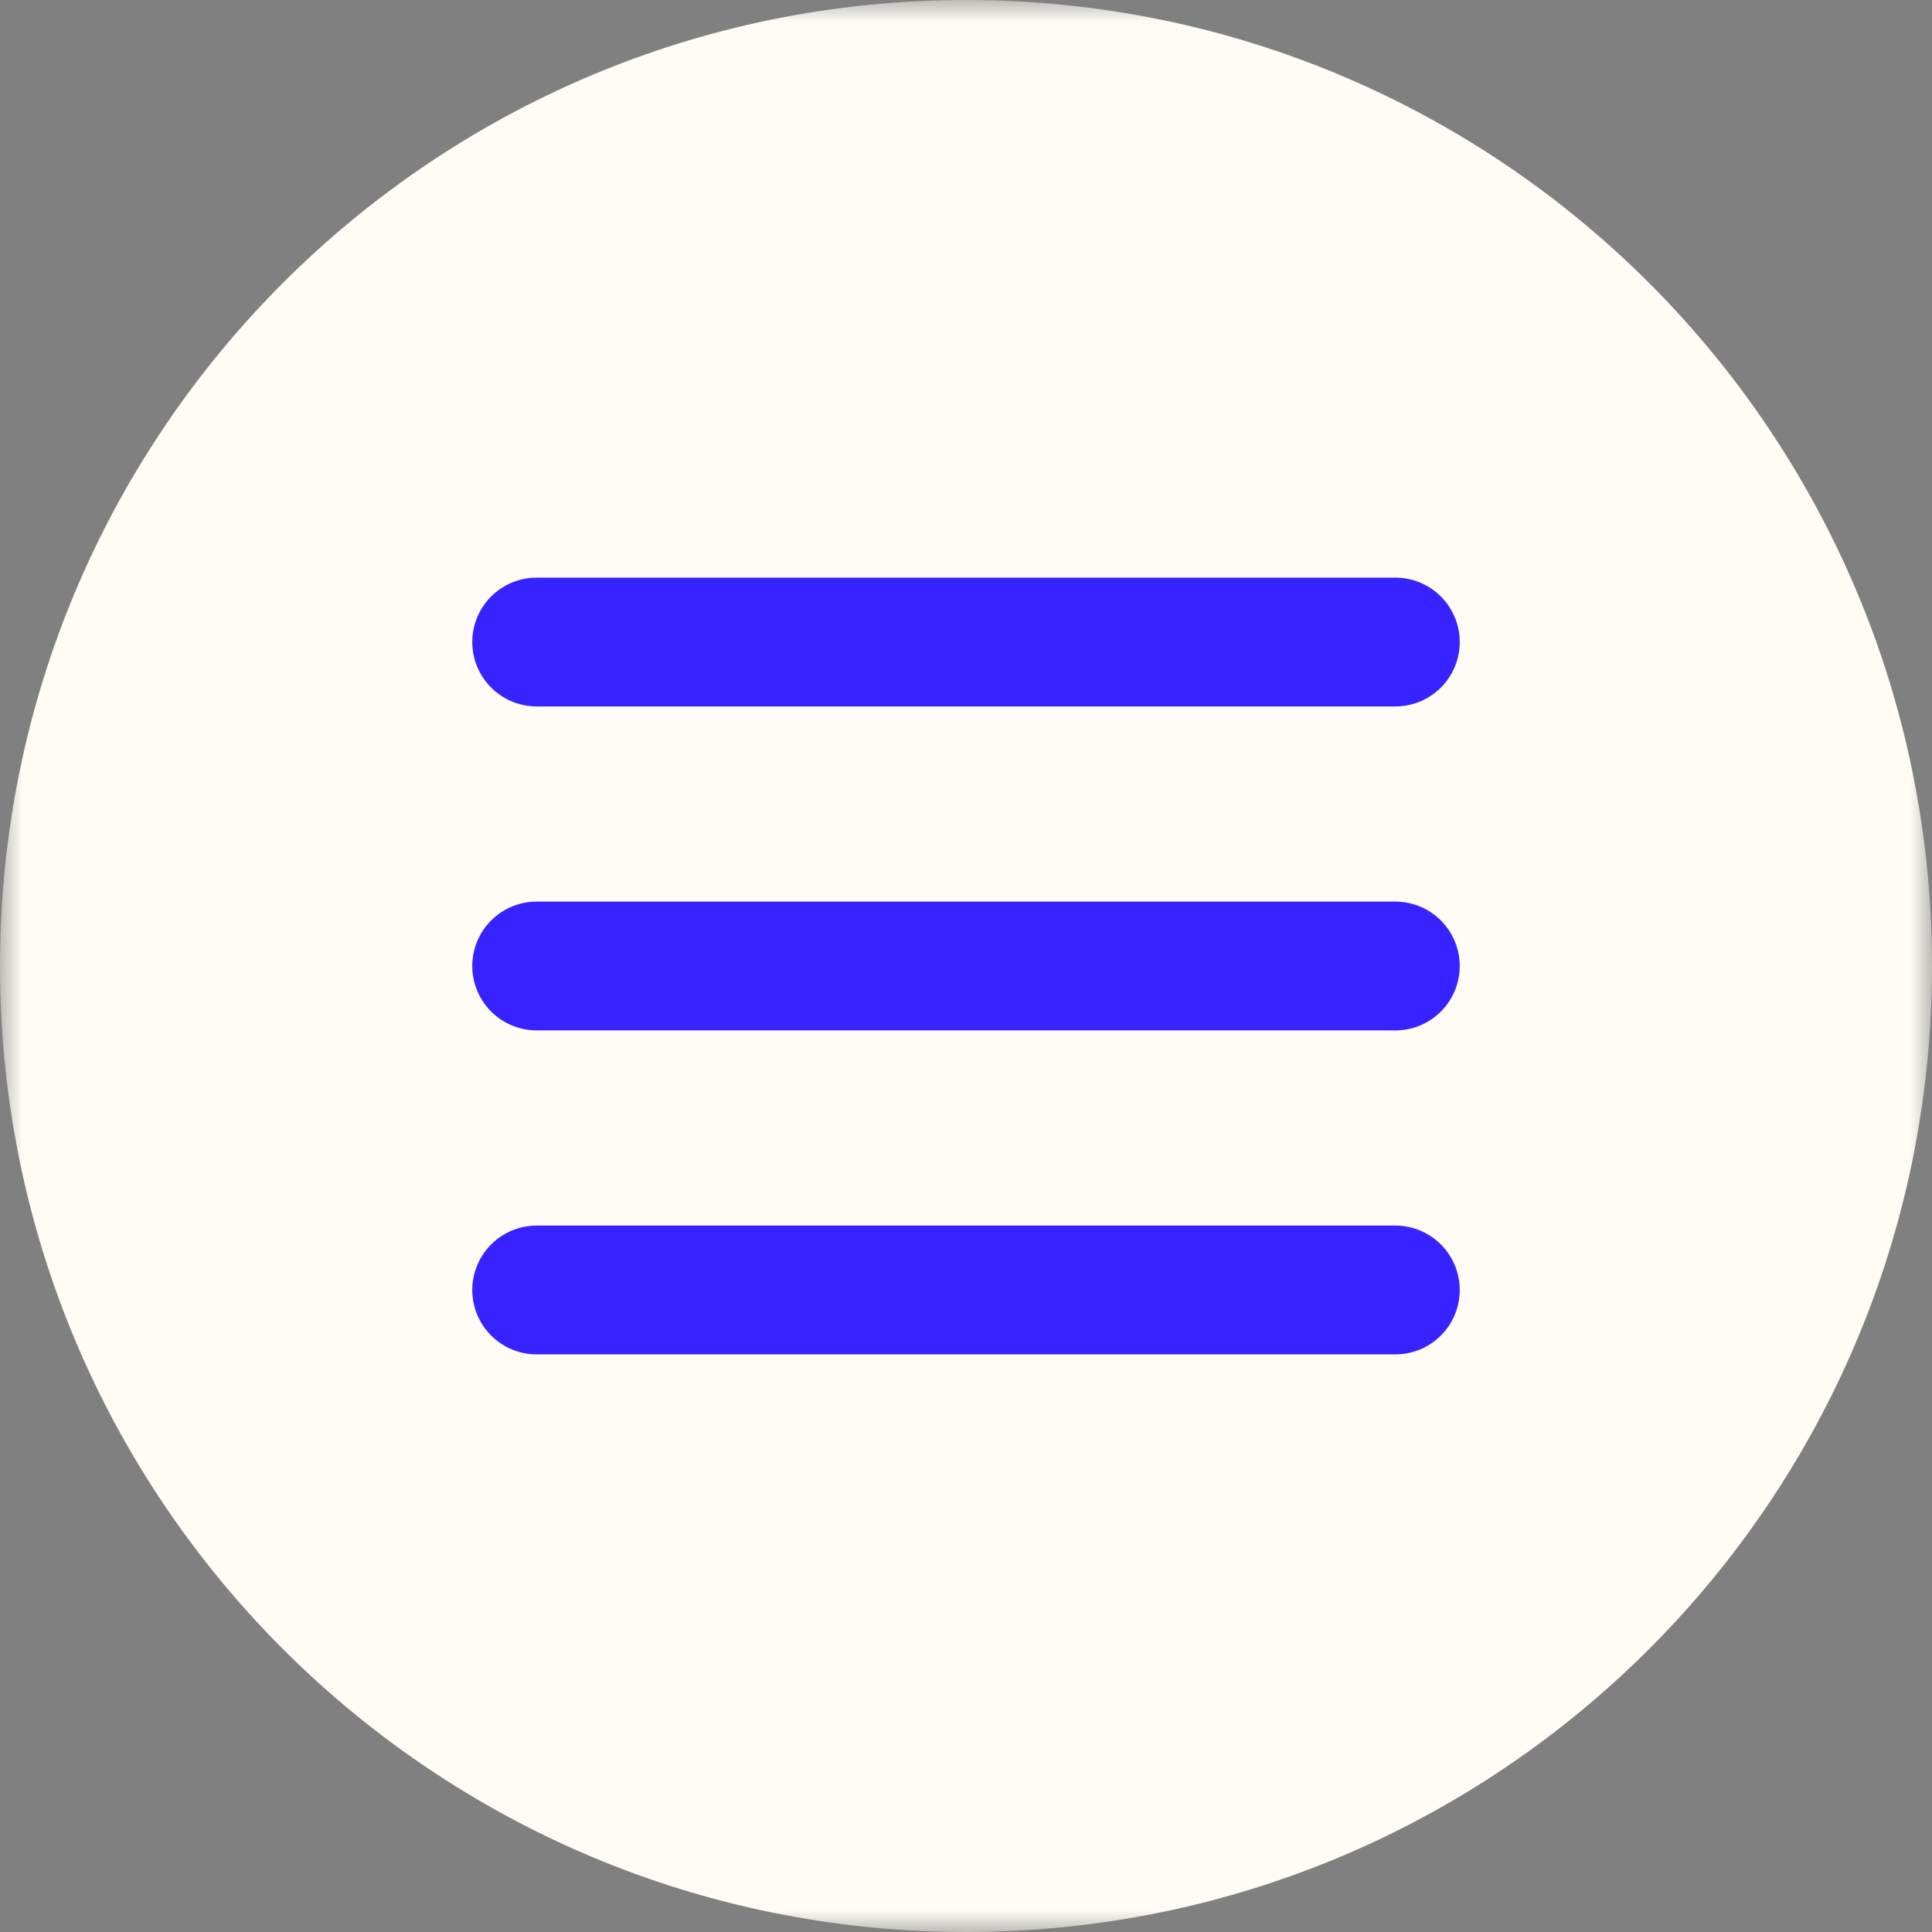 <?xml version="1.0" encoding="UTF-8"?>
<svg width="45px" height="45px" viewBox="0 0 45 45" version="1.1" xmlns="http://www.w3.org/2000/svg" xmlns:xlink="http://www.w3.org/1999/xlink">
    <rect x="0" y="0" width="45" height="45" fill="#808080" stroke="none"/>
    <!-- Generator: Sketch 47.1 (45422) - http://www.bohemiancoding.com/sketch -->
    <title>Page 1</title>
    <desc>Created with Sketch.</desc>
    <defs>
        <polygon id="path-1" points="1.44328993e-15 45 1.44328993e-15 0 45 0 45 45"></polygon>
    </defs>
    <g id="Page-1" stroke="none" stroke-width="1" fill="none" fill-rule="evenodd">
        <g id="About" transform="translate(-682, -37)">
            <g id="Page-1" transform="translate(682, 37)">
                <g id="Group-3">
                    <mask id="mask-2" fill="white">
                        <use xlink:href="#path-1"></use>
                    </mask>
                    <g id="Clip-2"></g>
                    <path d="M45,22.5 C45,34.926 34.927,45 22.5,45 C10.074,45 -0,34.926 -0,22.5 C-0,10.074 10.074,-0 22.5,-0 C34.927,-0 45,10.074 45,22.5" id="Fill-1" fill="#FFFCF5" mask="url(#mask-2)"></path>
                </g>
                <path d="M12.5,14.954 L32.5,14.954" id="Stroke-4" stroke="#3723FF" stroke-width="3" stroke-linecap="round" stroke-linejoin="round"></path>
                <path d="M12.5,22.5 L32.5,22.5" id="Stroke-6" stroke="#3723FF" stroke-width="3" stroke-linecap="round" stroke-linejoin="round"></path>
                <path d="M12.5,30.046 L32.5,30.046" id="Stroke-8" stroke="#3723FF" stroke-width="3" stroke-linecap="round" stroke-linejoin="round"></path>
            </g>
        </g>
    </g>
</svg>
